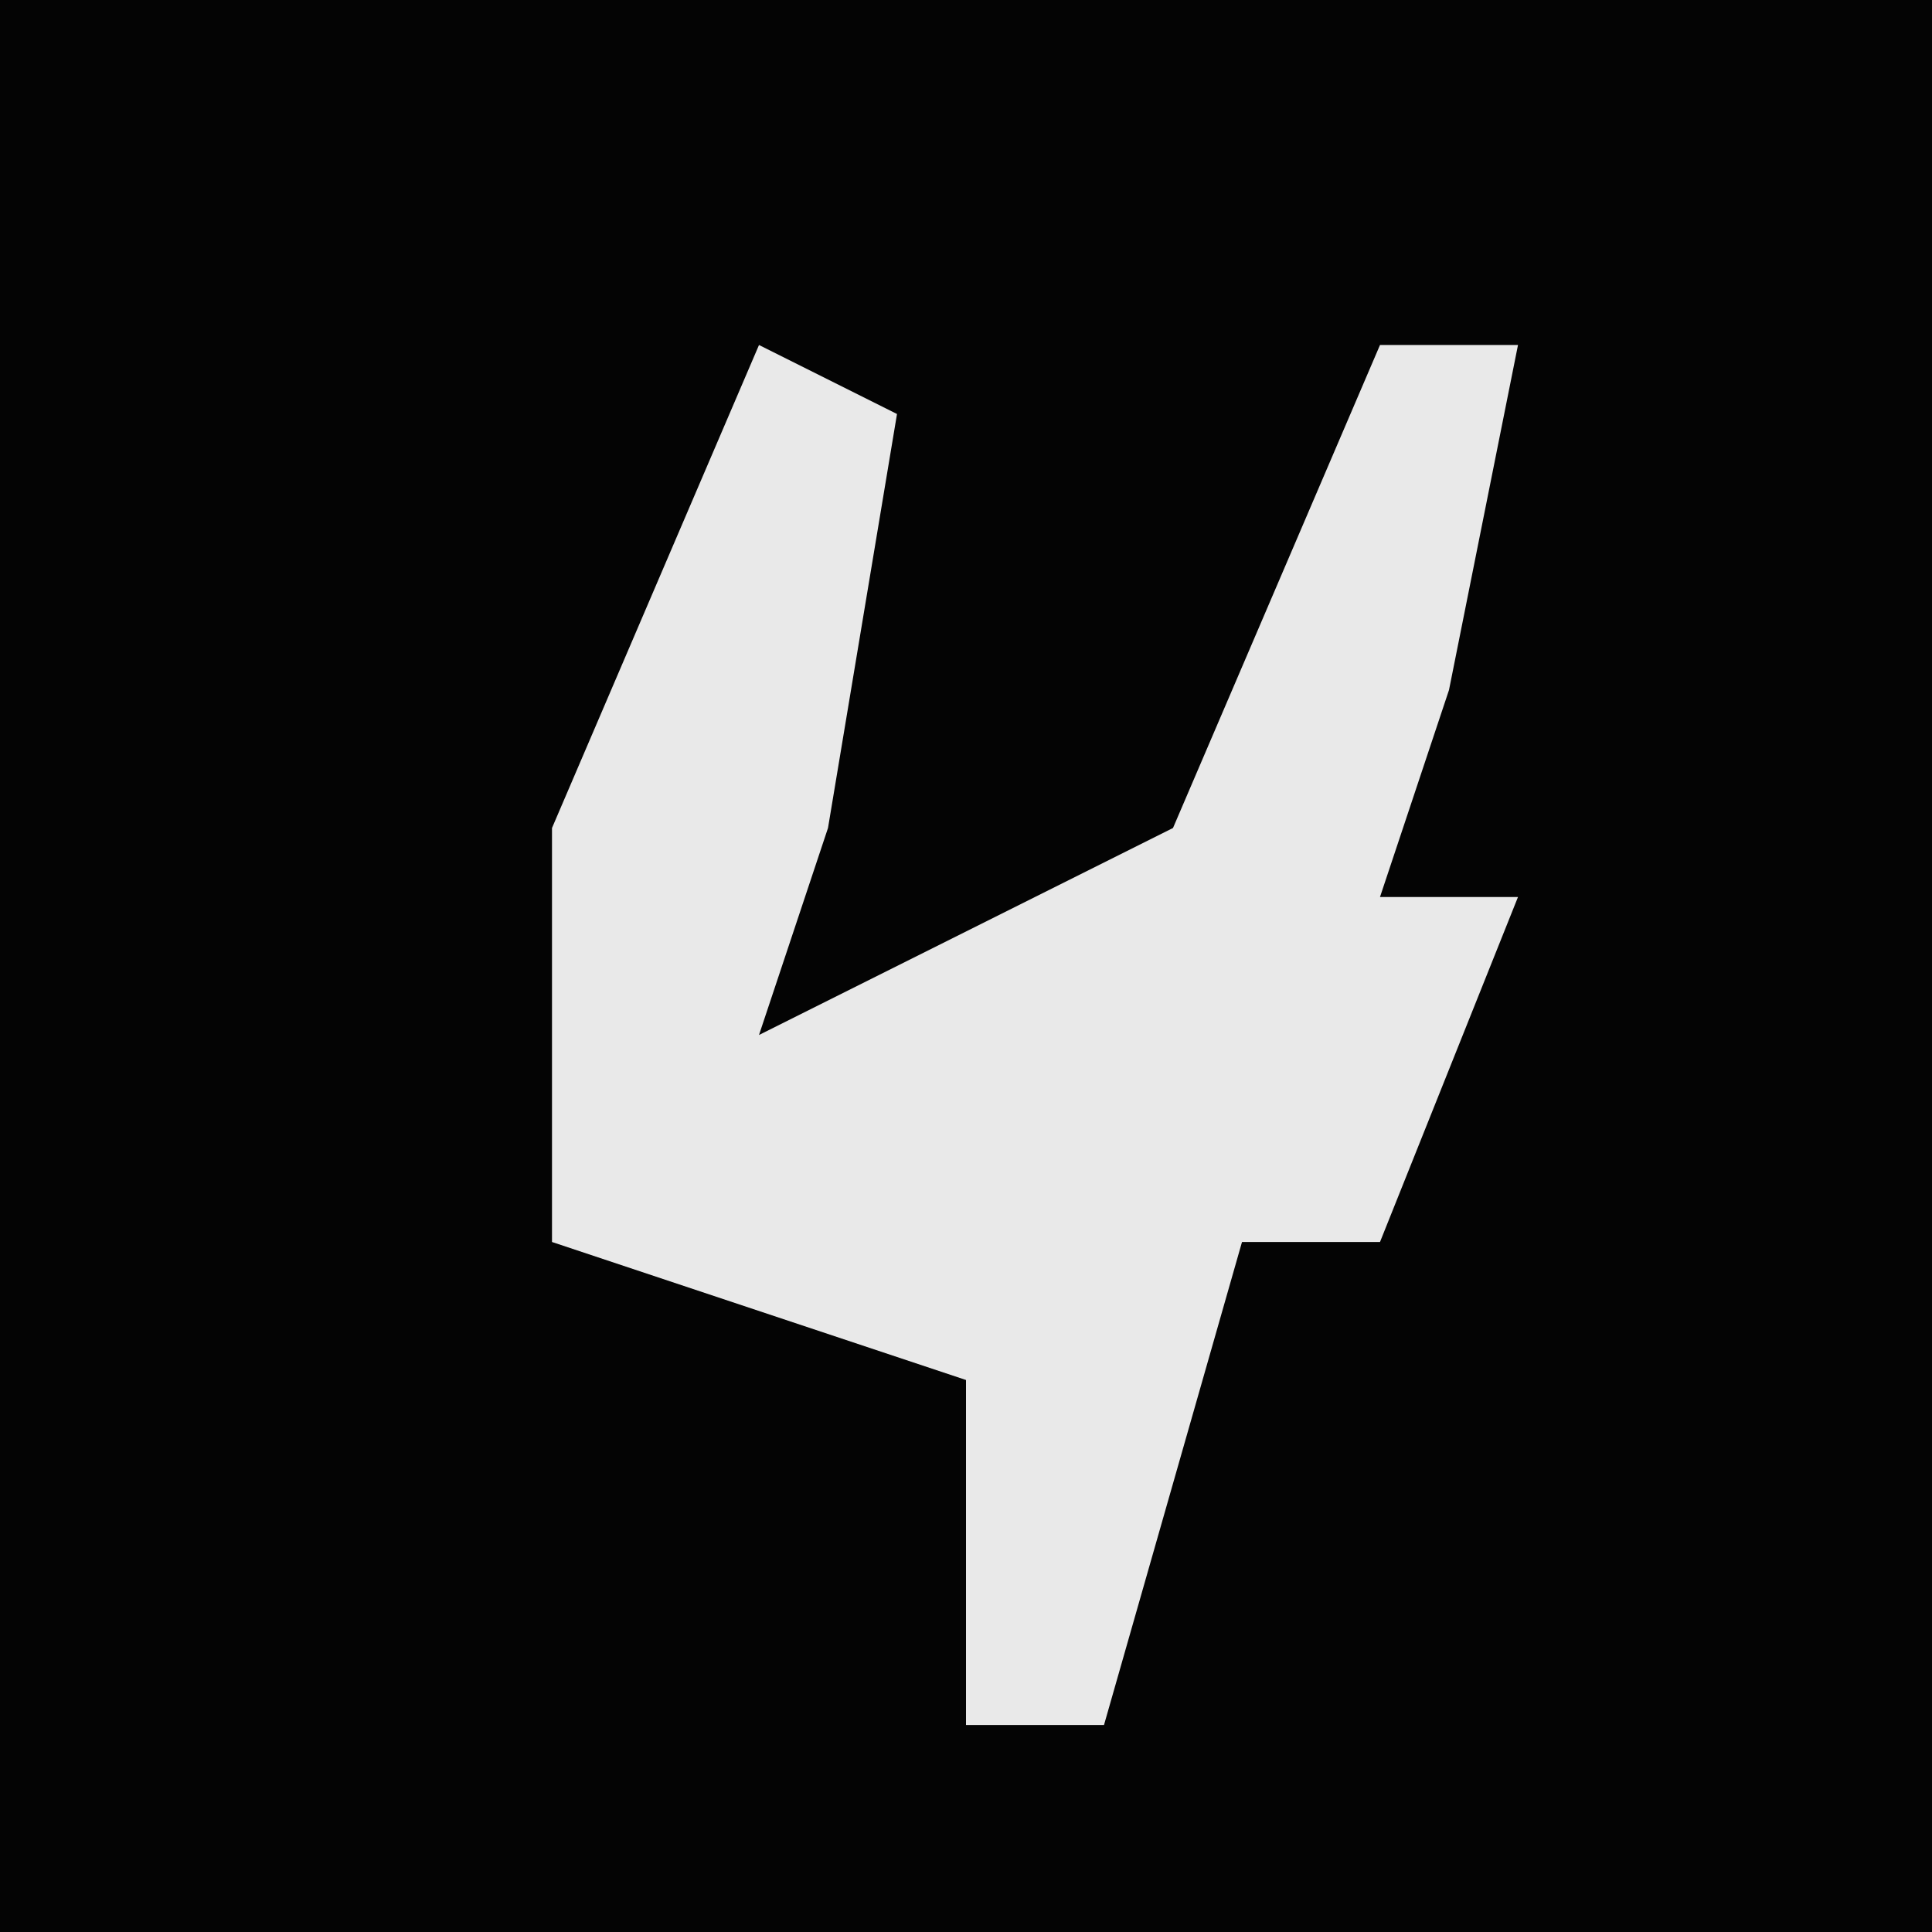 <?xml version="1.0" encoding="UTF-8"?>
<svg version="1.1" xmlns="http://www.w3.org/2000/svg" width="28" height="28">
<path d="M0,0 L28,0 L28,28 L0,28 Z " fill="#040404" transform="translate(0,0)"/>
<path d="M0,0 L2,1 L1,7 L0,10 L6,7 L9,0 L11,0 L10,5 L9,8 L11,8 L9,13 L7,13 L5,20 L3,20 L3,15 L-3,13 L-3,7 Z " fill="#E9E9E9" transform="translate(11,5)"/>
</svg>
